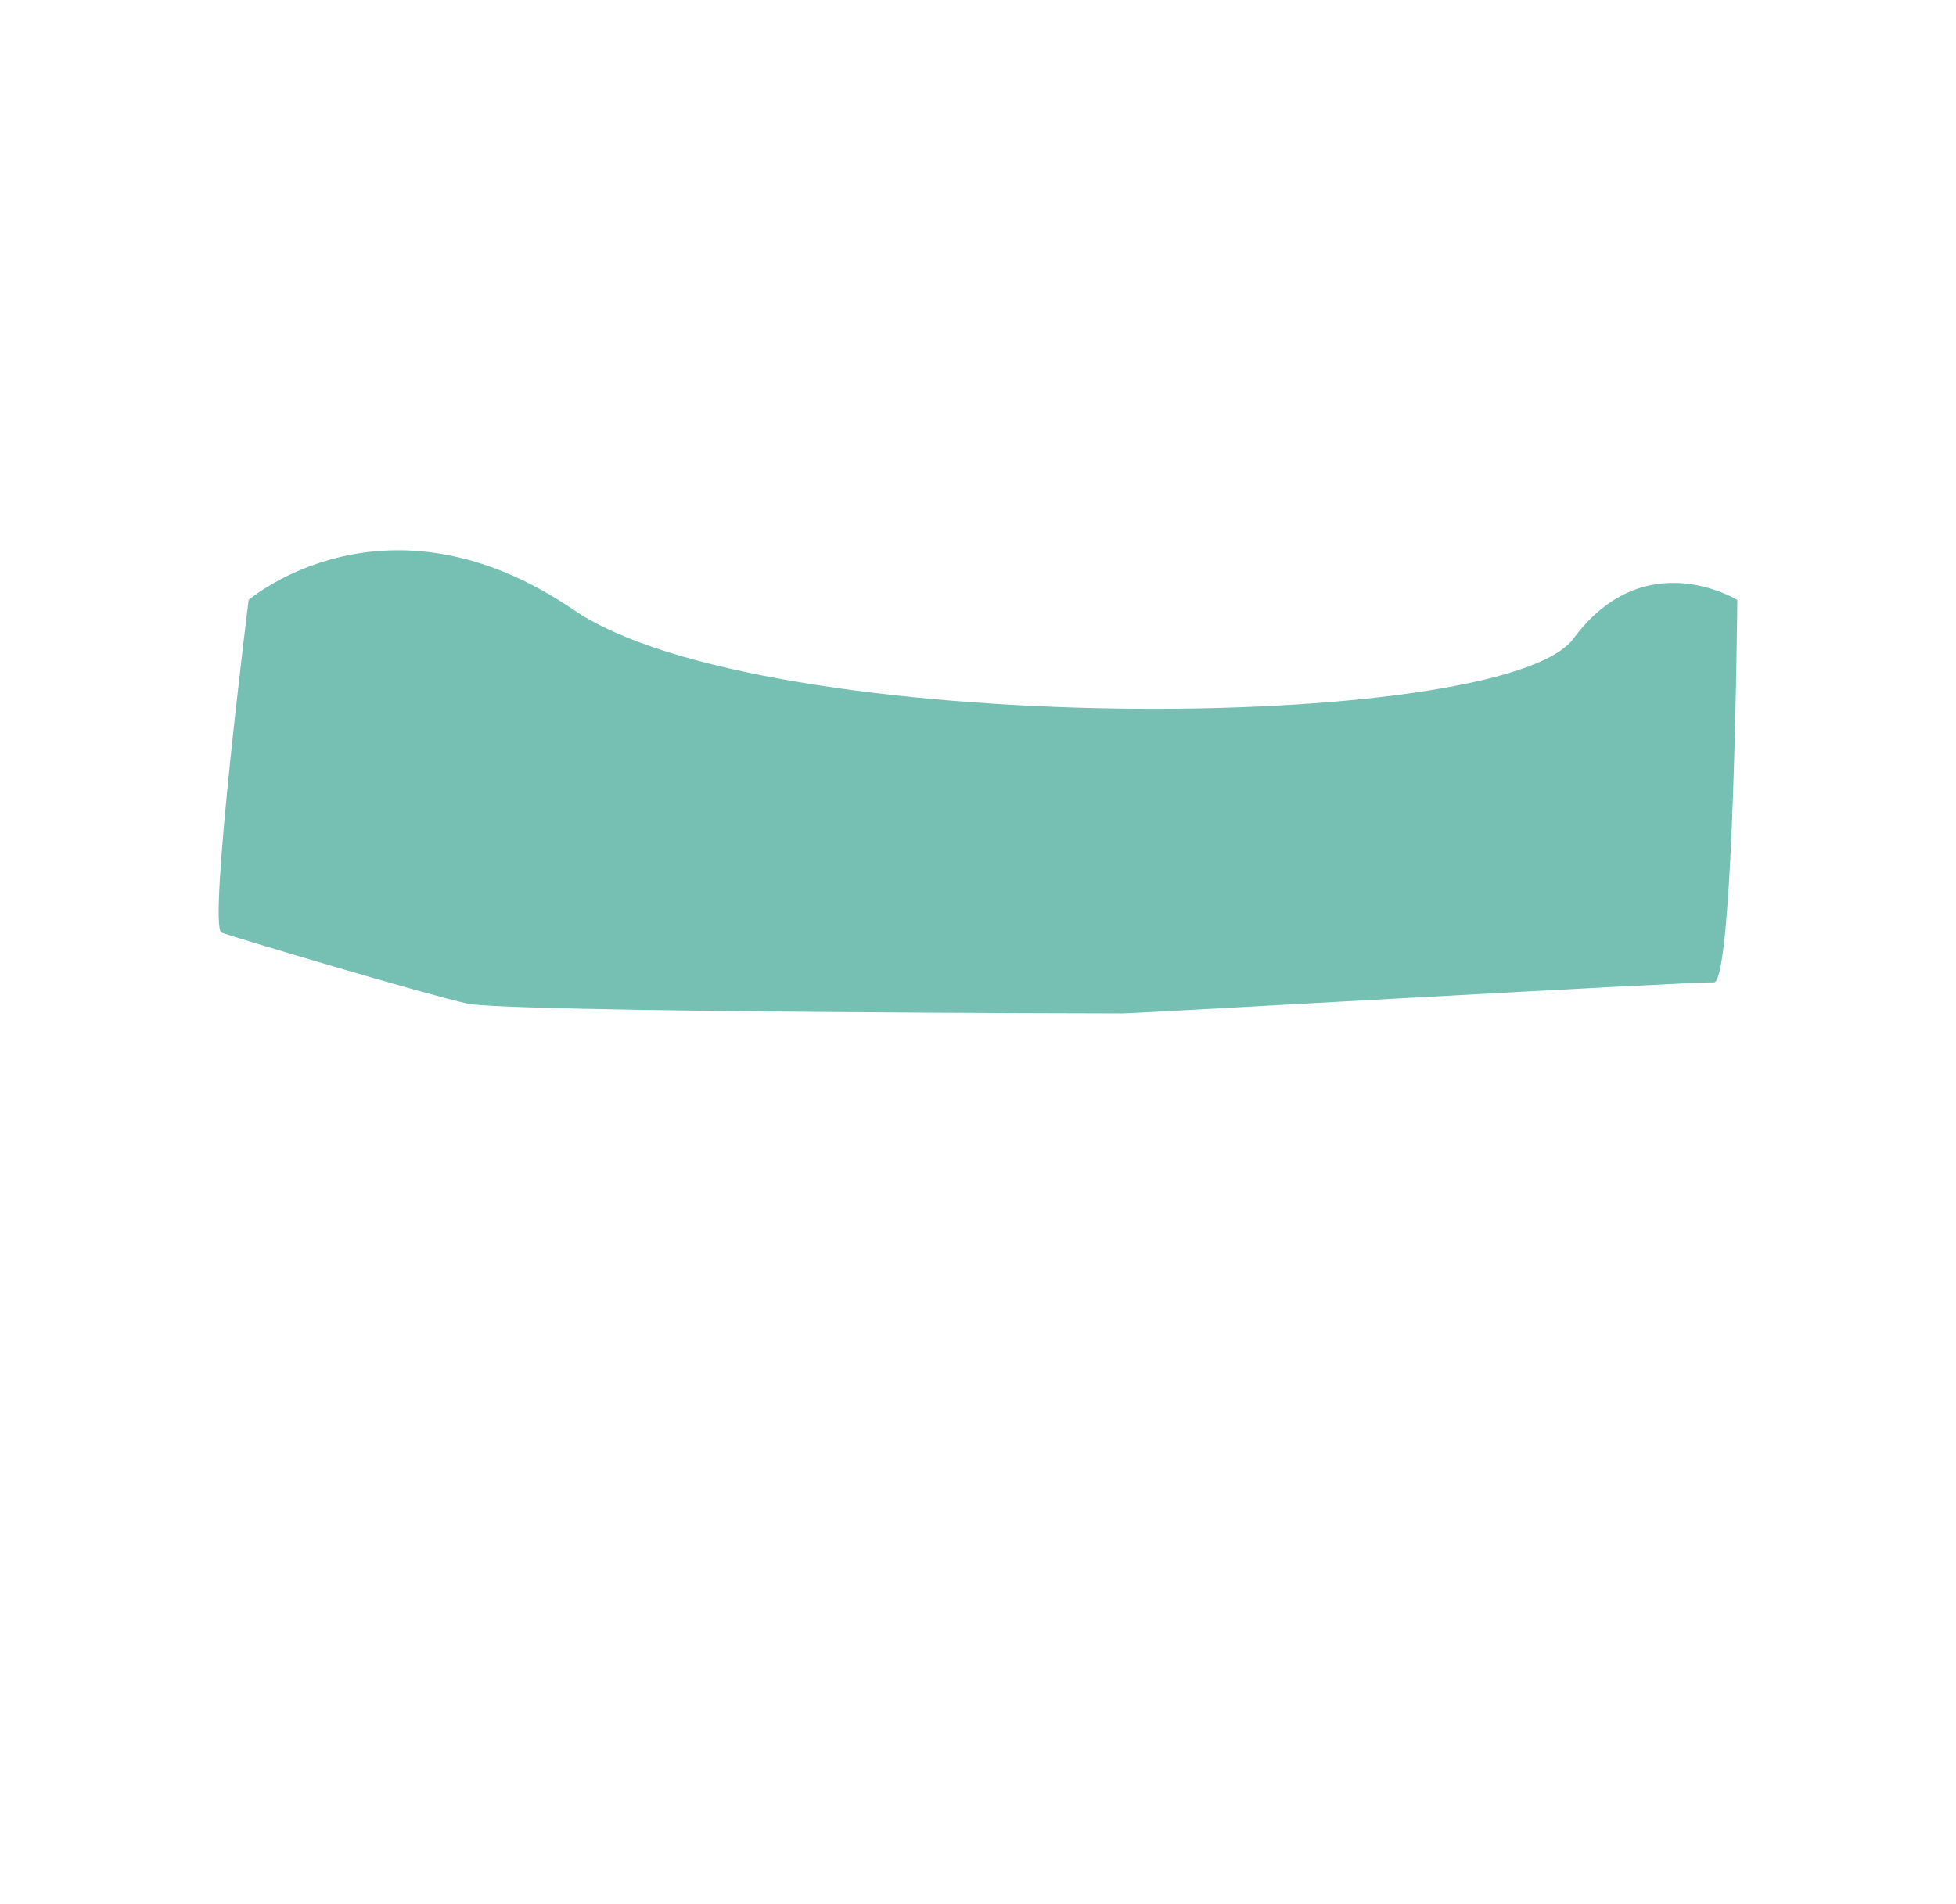 <svg id="Layer_1" data-name="Layer 1" xmlns="http://www.w3.org/2000/svg" viewBox="0 0 2487.25 2421.35"><defs><style>.cls-1{fill:#75c0b3;}</style></defs><title>Blob_8</title><path id="Path_83" data-name="Path 83" class="cls-1" d="M316.15,763.06S490.58,612.6,729.87,775.92s1180.59,158.53,1270.94,36.25,208.38-49.11,208.38-49.11-4.2,487.81-29.87,486.39-732.61,39.45-752.26,39.45-781.43-1.34-832.75-12.49-294.95-83.72-312.6-90.31S316.15,763.06,316.15,763.06Z"/></svg>